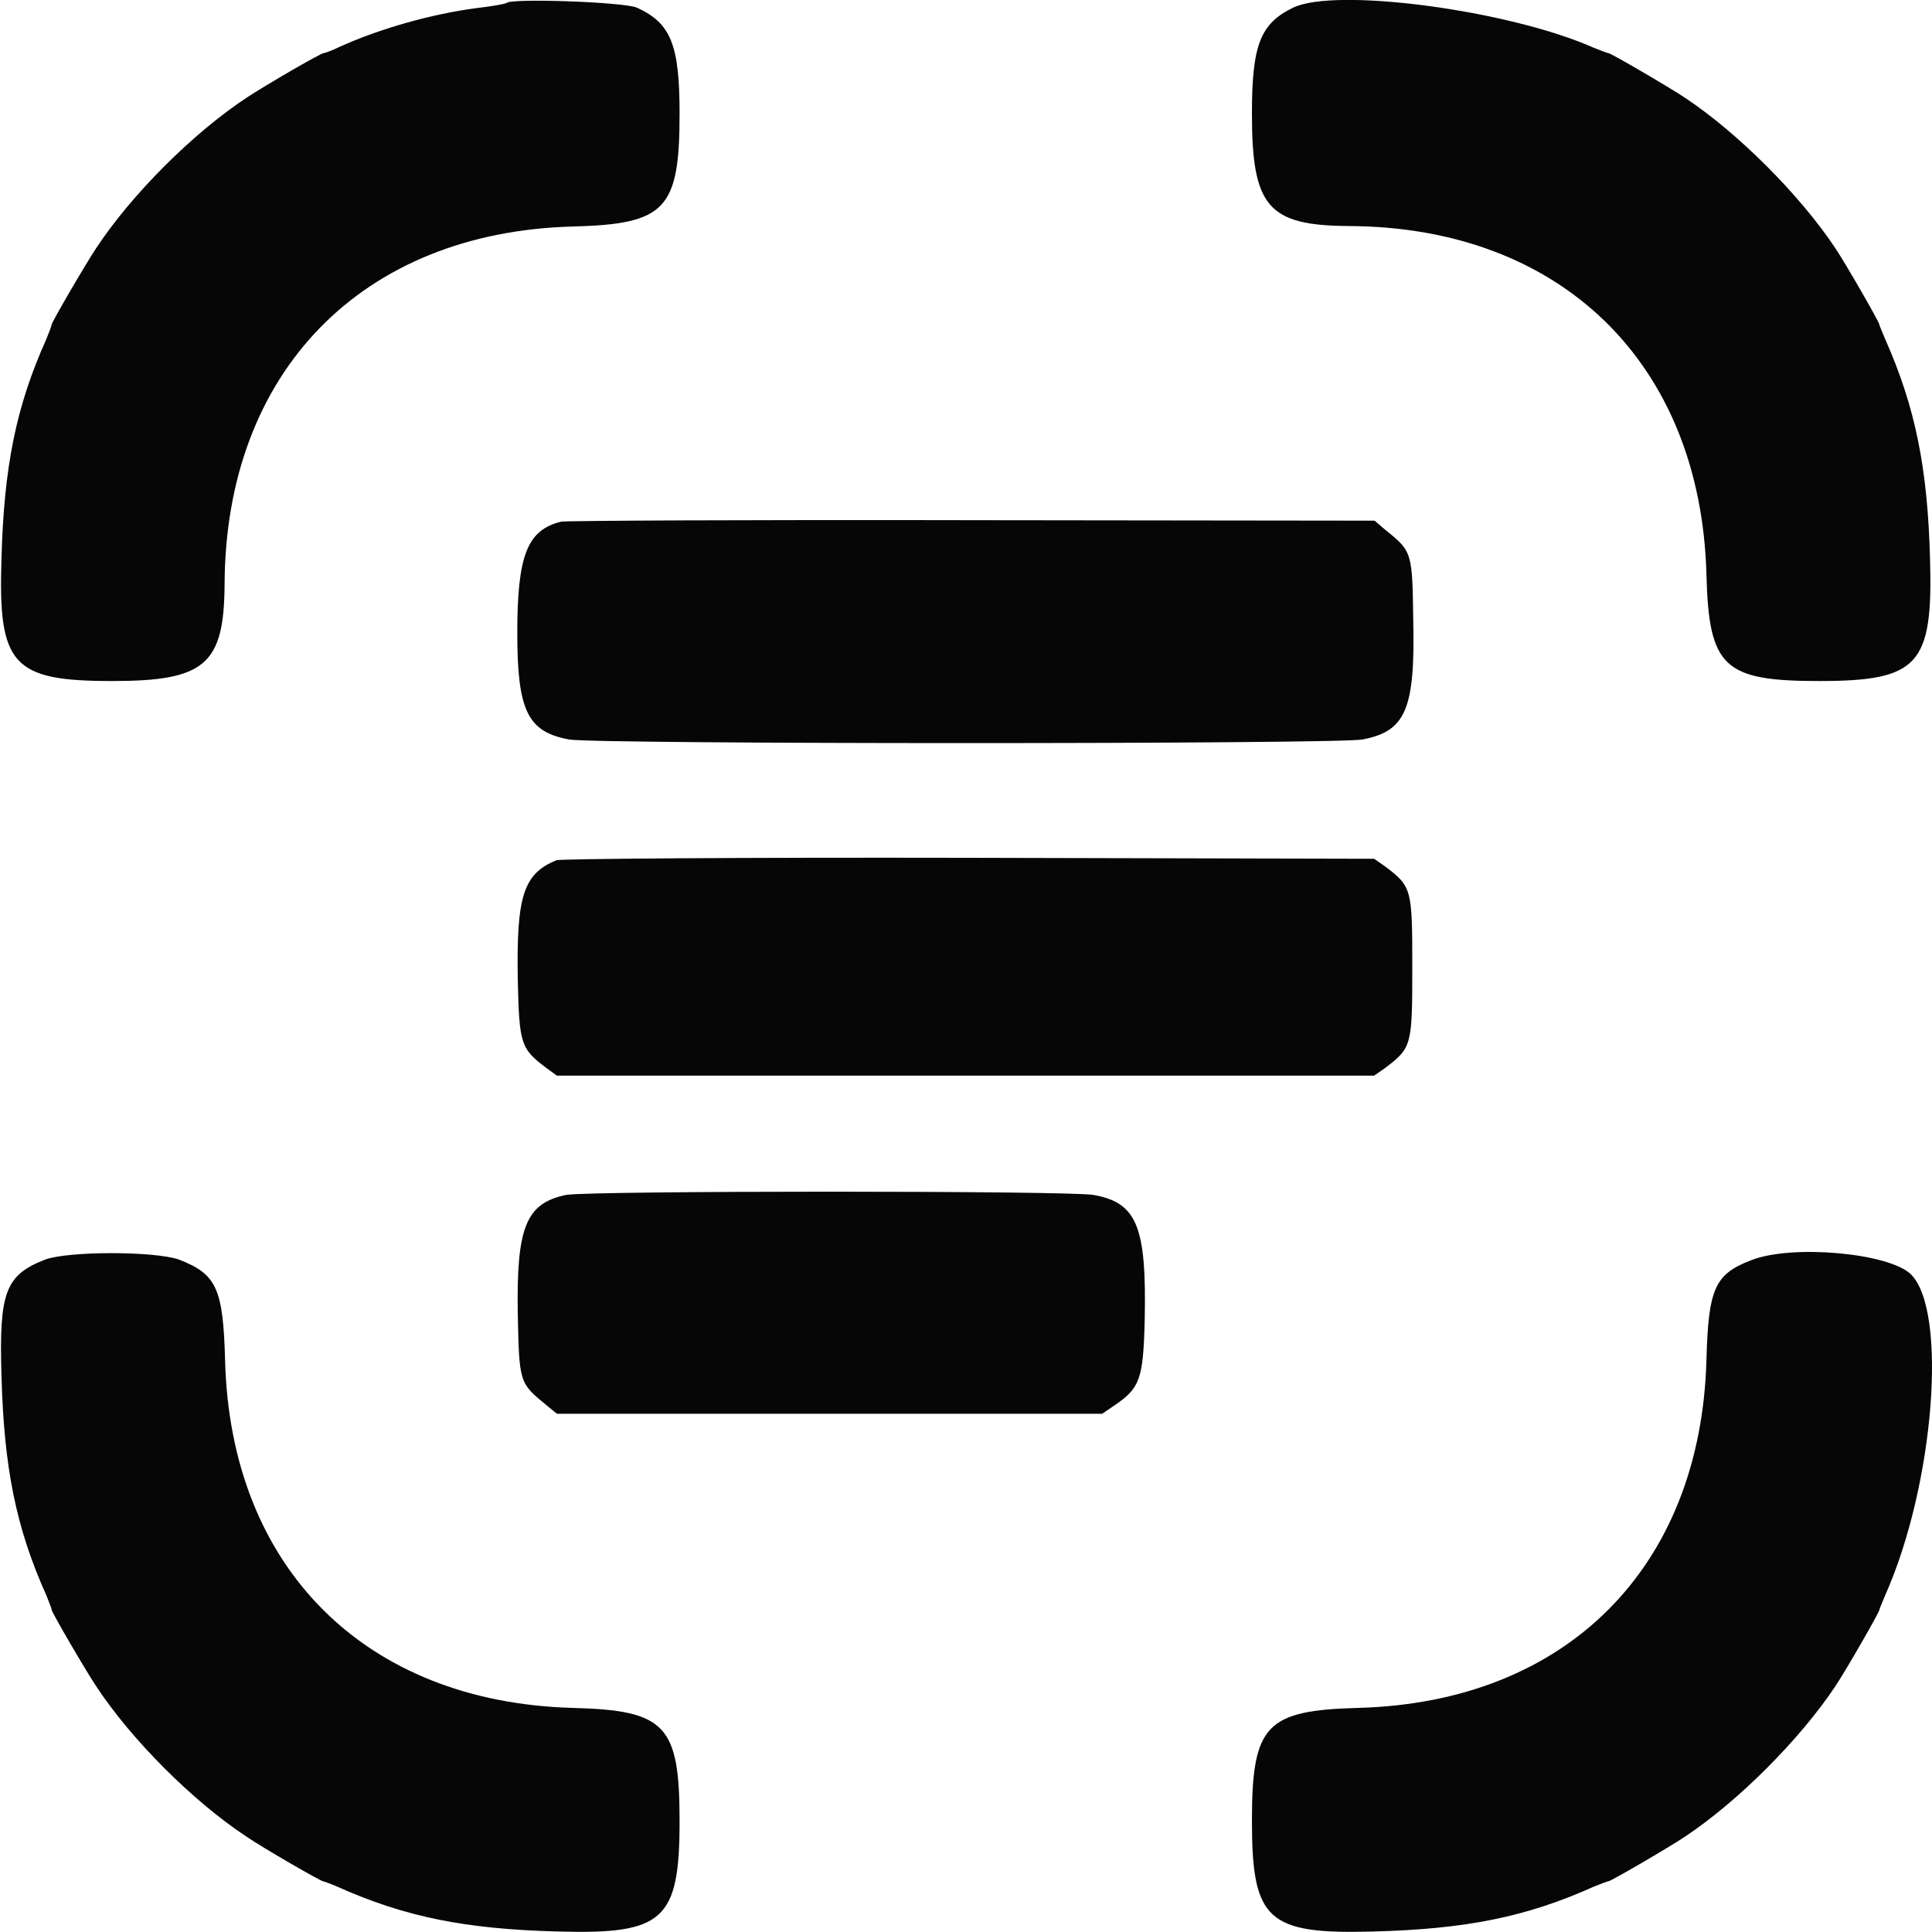 <svg version="1.2" xmlns="http://www.w3.org/2000/svg" viewBox="0 0 400 400" width="24" height="24">
	<title>doc_scanner-svg</title>
	<style>
		.s0 { fill: #060606 } 
	</style>
	<g id="svgg">
		<path id="path0" fill-rule="evenodd" class="s0" d="m131.9 1.6c7 3.2 8.8 7.7 8.8 21.9 0 19.9-2.9 22.9-22.2 23.4-43.6 1.2-71.8 30.1-72 74-0.1 16.7-4 20.1-23.3 20.1-20.6 0-23.6-3.3-22.9-25.1 0.5-19.2 3-31.7 9.3-45.7 0.6-1.5 1.1-2.8 1.1-3 0-0.5 7-12.5 9.2-15.8 7.3-11.1 20.1-23.9 31.2-31.2 3.6-2.4 15.3-9.2 15.9-9.2 0.2 0 1.7-0.5 3.3-1.3 8.4-3.8 19.1-6.8 28.2-8 3.4-0.4 6.2-0.9 6.4-1.1 1-1 24.4-0.2 27 1zm198.1 8.3c1.5 0.6 2.8 1.1 3 1.1 0.5 0 12.5 7 15.8 9.2 11 7.3 23.8 20.1 31.2 31.2 2.2 3.3 9.1 15.3 9.1 15.8 0 0.2 0.6 1.5 1.2 3 6.2 14 8.8 26.5 9.3 45.7 0.6 21.8-2.4 25.1-23 25.1-19.8 0-22.8-2.9-23.3-22.1-1.2-43.7-30.1-71.9-74-72.1-16.8-0.1-20.1-4-20.1-23.3 0-14.1 1.7-18.6 8.5-21.9 8.8-4.3 44.8 0.5 62.3 8.3zm-128.6 97.8l83.2 0.1 2.1 1.8c5.7 4.6 5.7 4.6 5.9 18.9 0.4 18.4-1.6 22.9-10.5 24.6-5.2 1-159.1 1-164.3 0-8.6-1.6-10.7-6-10.7-22.1 0-16.1 2.1-21.3 9.1-23 1.1-0.2 39.4-0.4 85.2-0.3zm-0.8 69.9l83.9 0.2 2.3 1.6c5.5 4.2 5.6 4.6 5.6 20.8 0 16.3-0.1 16.7-5.6 20.9l-2.3 1.6h-169.2l-2.2-1.6c-5.3-4-5.6-4.9-5.9-18.3-0.3-17.4 1.2-21.9 8-24.7 0.9-0.3 37.5-0.6 85.4-0.5zm25.8 69.8c9 1.6 11 6.5 10.6 25.9-0.3 12.3-1 14.1-6.3 17.7l-2.5 1.7h-112.9l-2.2-1.8c-5.6-4.6-5.6-4.6-5.9-18.9-0.3-17.9 1.7-22.9 10-24.6 4.5-0.9 104.5-0.9 109.2 0zm-189.3 13.4c7.7 3 9.1 5.9 9.5 20.8 1.1 43 29 70.8 71.9 72 19.3 0.5 22.2 3.5 22.2 23.4 0 20.6-3.3 23.5-25.1 22.9-19.3-0.5-31.7-3-45.8-9.3-1.4-0.6-2.8-1.1-2.9-1.1-0.5 0-12.6-7-15.8-9.2-11.1-7.3-23.9-20.1-31.2-31.2-2.2-3.3-9.2-15.3-9.2-15.8 0-0.2-0.5-1.5-1.1-3-6.3-14-8.8-26.5-9.3-45.7-0.5-17 0.8-20.6 9-23.8 4.8-1.8 22.8-1.8 27.8 0zm358.5 3c7.7 7.5 4.9 43.6-5.3 66.5-0.6 1.5-1.2 2.8-1.2 3 0 0.5-6.9 12.5-9.1 15.8-7.4 11.1-20.2 23.9-31.2 31.2-3.3 2.2-15.3 9.2-15.8 9.2-0.2 0-1.5 0.5-3 1.1-14 6.3-26.5 8.8-45.7 9.3-21.9 0.6-25.1-2.3-25.1-22.9 0-19.9 2.9-22.9 22.1-23.4 43-1.2 70.8-29 72-72 0.4-14.8 1.7-17.8 9.3-20.7 8.4-3.3 28.4-1.5 33 2.9z"/>
	</g>
</svg>